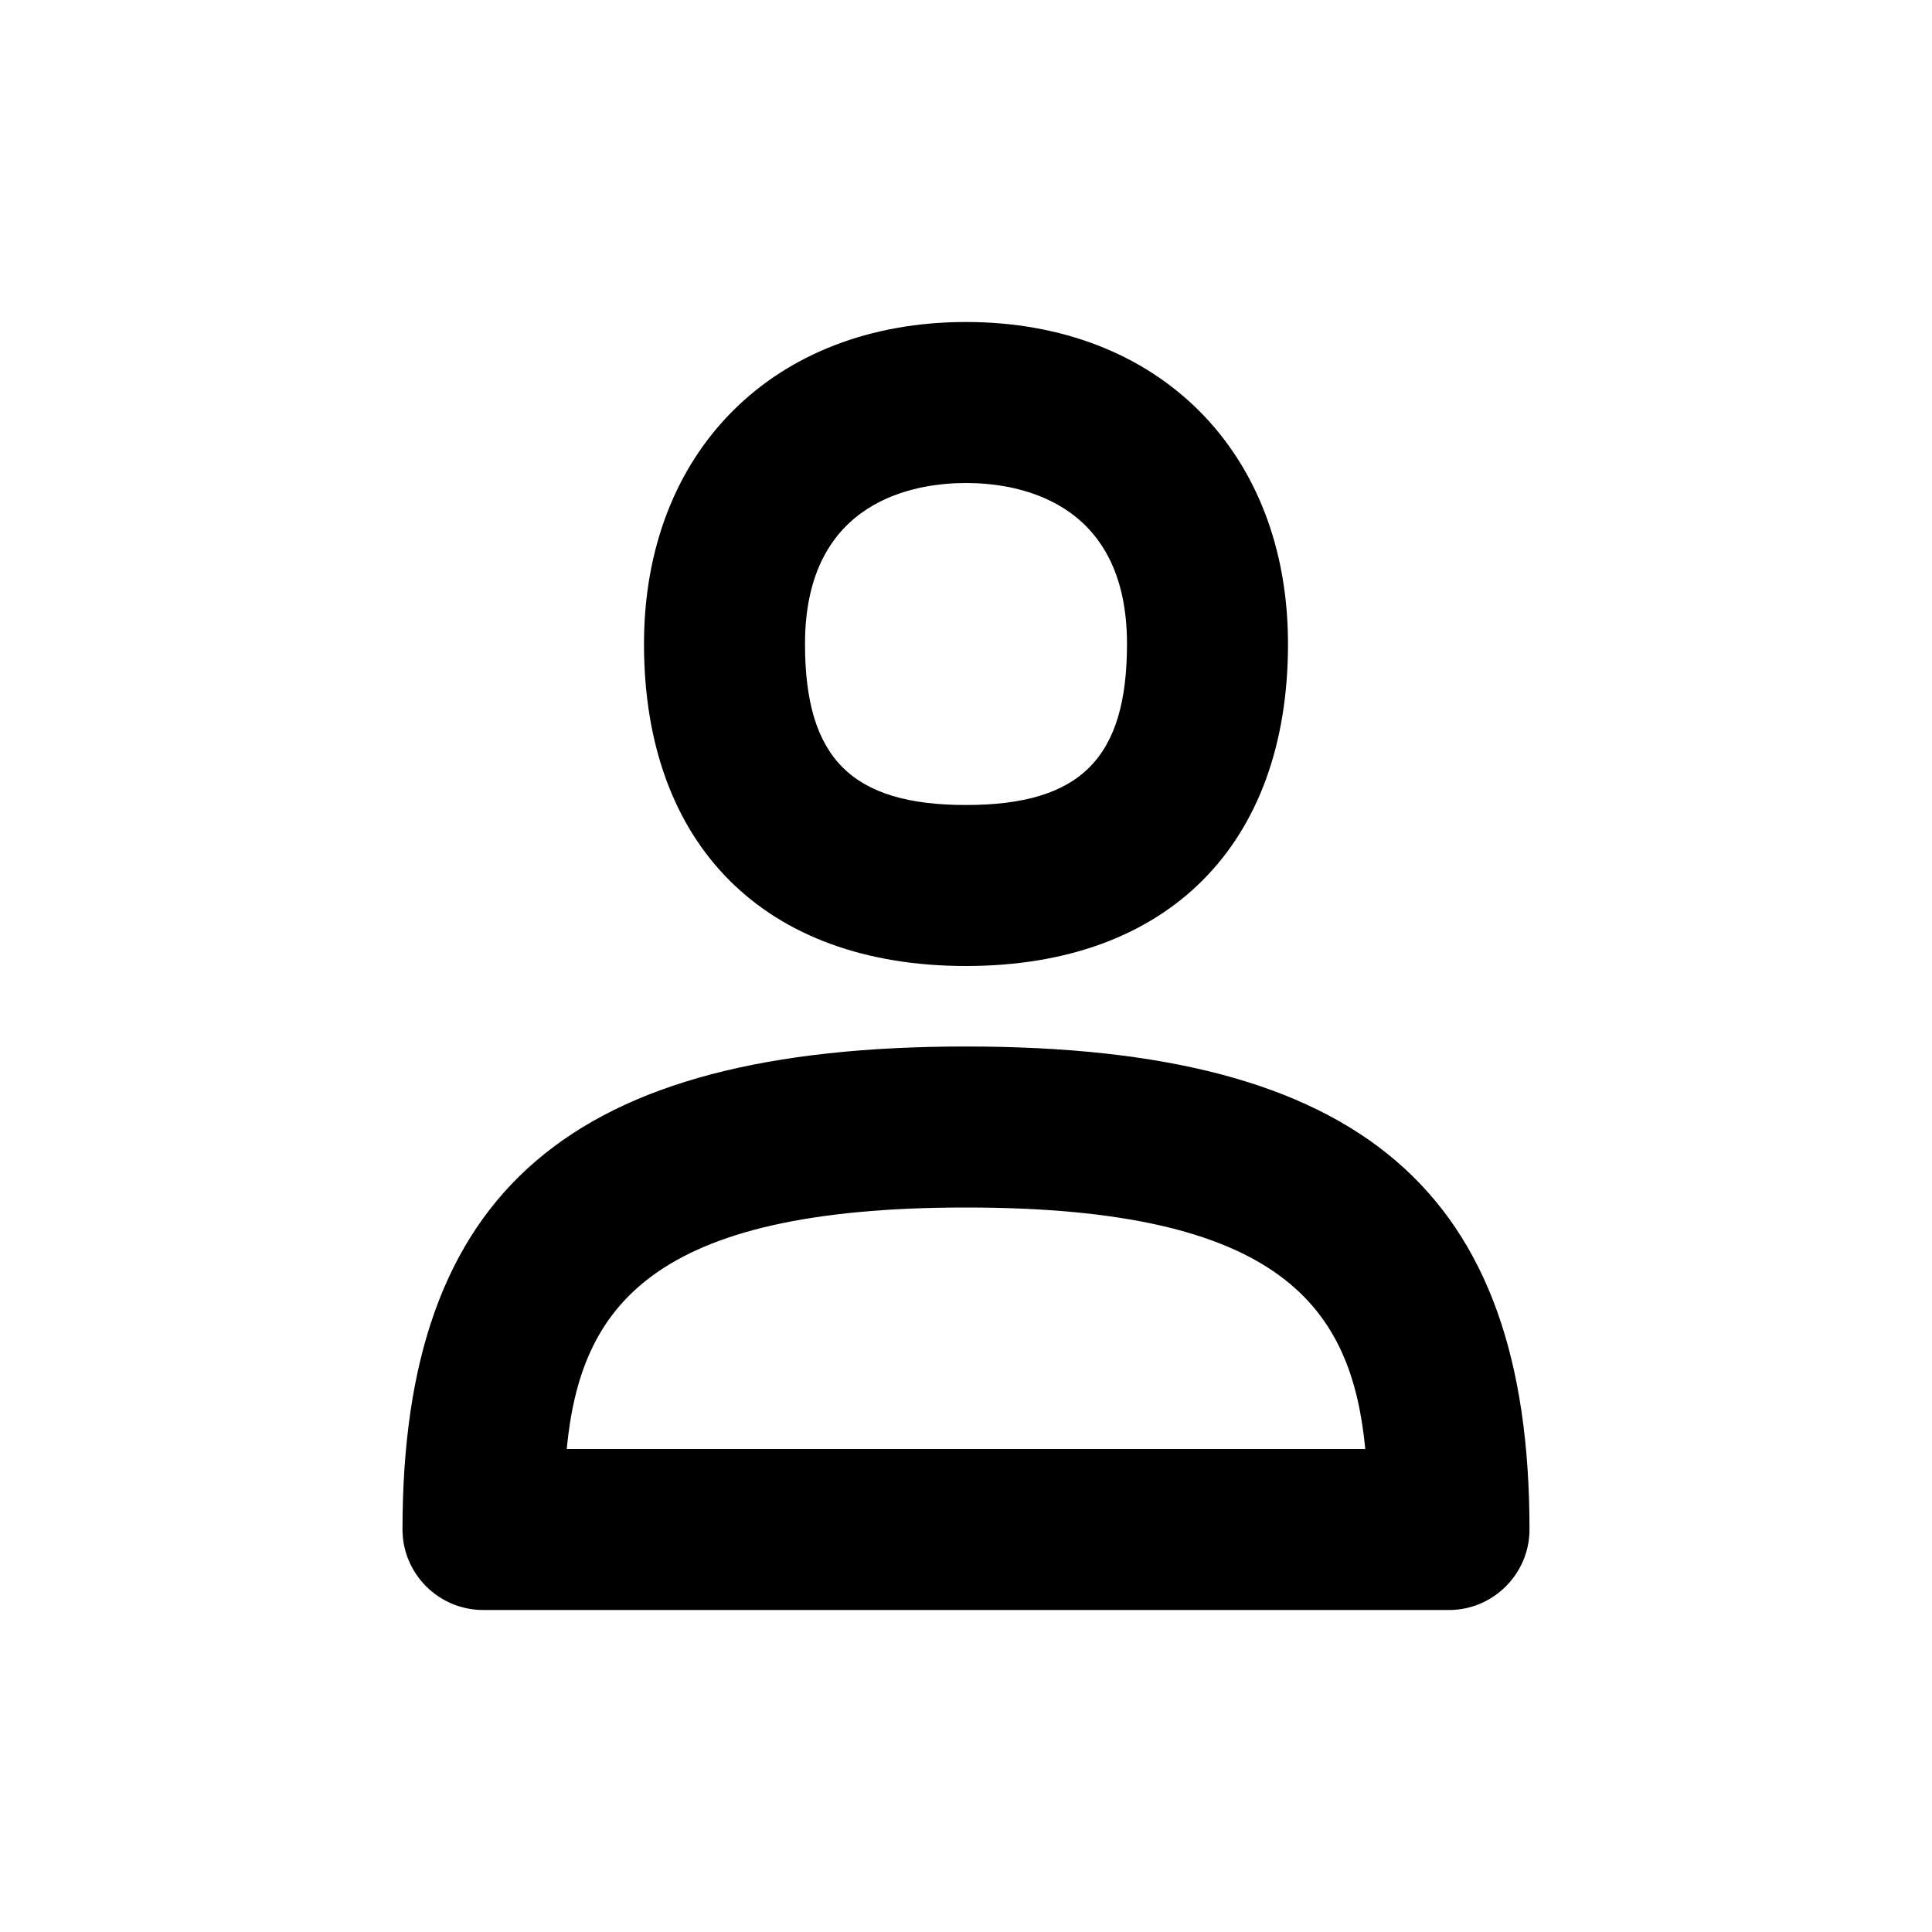 <?xml version="1.0" encoding="utf-8"?>
<!-- Generator: Adobe Illustrator 24.0.1, SVG Export Plug-In . SVG Version: 6.00 Build 0)  -->
<svg version="1.1" id="Layer_1" xmlns="http://www.w3.org/2000/svg" xmlns:xlink="http://www.w3.org/1999/xlink" x="0px" y="0px" width="24px" height="24px"
	 viewBox="0 0 24 24" style="enable-background:new 0 0 24 24;" xml:space="preserve">
	<g>
		<g>
			<path d="M12,12c-2.5,0-4-1.5-4-4c0-2.39,1.61-4,4-4s4,1.61,4,4C16,10.5,14.5,12,12,12z M12,6c-0.6,0-2,0.19-2,2
				c0,1.42,0.58,2,2,2s2-0.58,2-2C14,6.19,12.6,6,12,6z"/>
		</g>
		<g>
			<path d="M18,20H6c-0.55,0-1-0.45-1-1c0-4.21,2.09-6,7-6s7,1.79,7,6C19,19.55,18.55,20,18,20z M7.04,18h9.92
				c-0.17-1.76-1.04-3-4.96-3S7.21,16.24,7.04,18z"/>
		</g>
		<rect fill="none" width="24" height="24"/>
	</g>
</svg>
